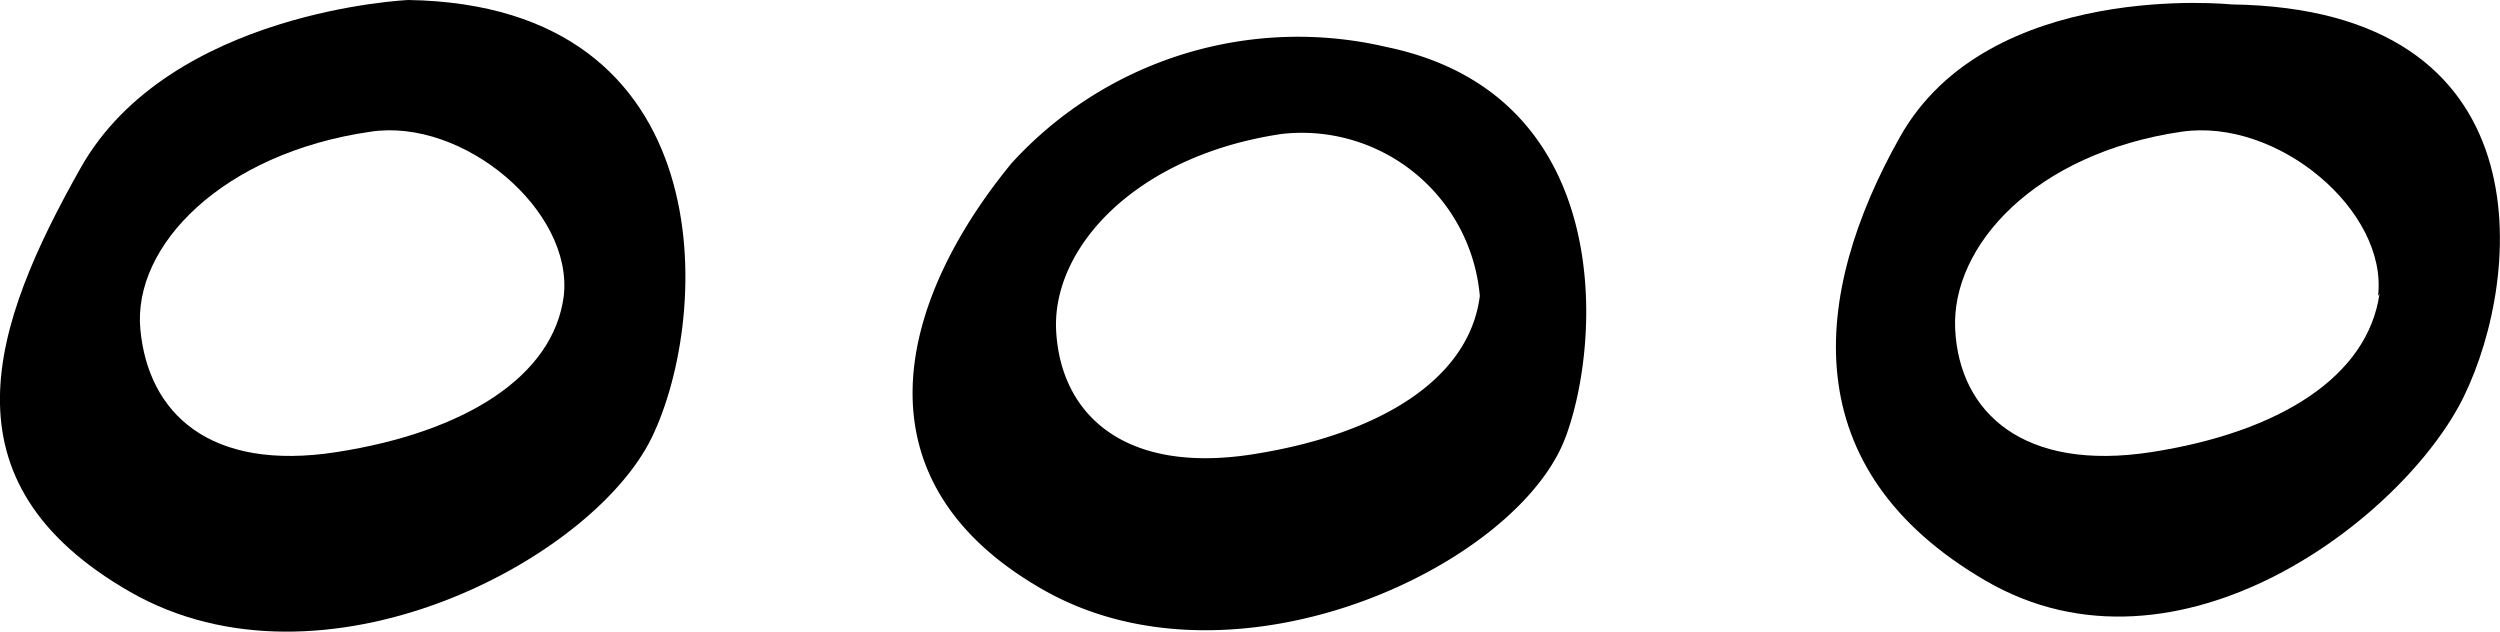 <svg xmlns="http://www.w3.org/2000/svg" width="35.626" height="9.001" viewBox="0 0 35.626 9.001">
    <defs>
    </defs>
    <g id="Dot_2" data-name="Dot 2">
        <g id="Layer_1" data-name="Layer 1">
            <path id="Path_2632" d="M5.82 0S2.415.148 1.149 2.393s-2.035 4.471.706 6.042 6.579-.443 7.433-2.2S10.312.074 5.82 0zm2.214 4.217C7.887 5.367 6.621 6.158 4.8 6.442S2.111 5.883 2 4.692s1.17-2.509 3.279-2.815C6.6 1.676 8.171 3 8.034 4.217z" class="cls-1" data-name="Path 2632"/>
            <path id="Path_2633" d="M13.743 2.3c-1.634 1.993-2.277 4.534.464 6.084s6.758-.356 7.433-2.184c.517-1.381.706-4.882-2.552-5.557A5.525 5.525 0 0 0 13.743 2.3zm6.674 1.89C20.269 5.371 19 6.162 17.18 6.447s-2.731-.559-2.8-1.75 1.134-2.51 3.22-2.816a2.546 2.546 0 0 1 2.817 2.309z" class="cls-1" data-name="Path 2633" transform="translate(.671 .027)"/>
            <path id="Path_2634" d="M30.451.061S26.992-.3 25.727 1.948s-1.518 4.735 1.223 6.327 5.968-.9 6.811-2.625S34.942.124 30.451.061zm2.109 4.123c-.169 1.181-1.423 1.972-3.247 2.256s-2.741-.559-2.8-1.75 1.139-2.509 3.226-2.815c1.371-.2 2.942 1.128 2.8 2.341z" class="cls-1" data-name="Path 2634" transform="translate(1.349 .002)"/>
        </g>
    </g>
</svg>
